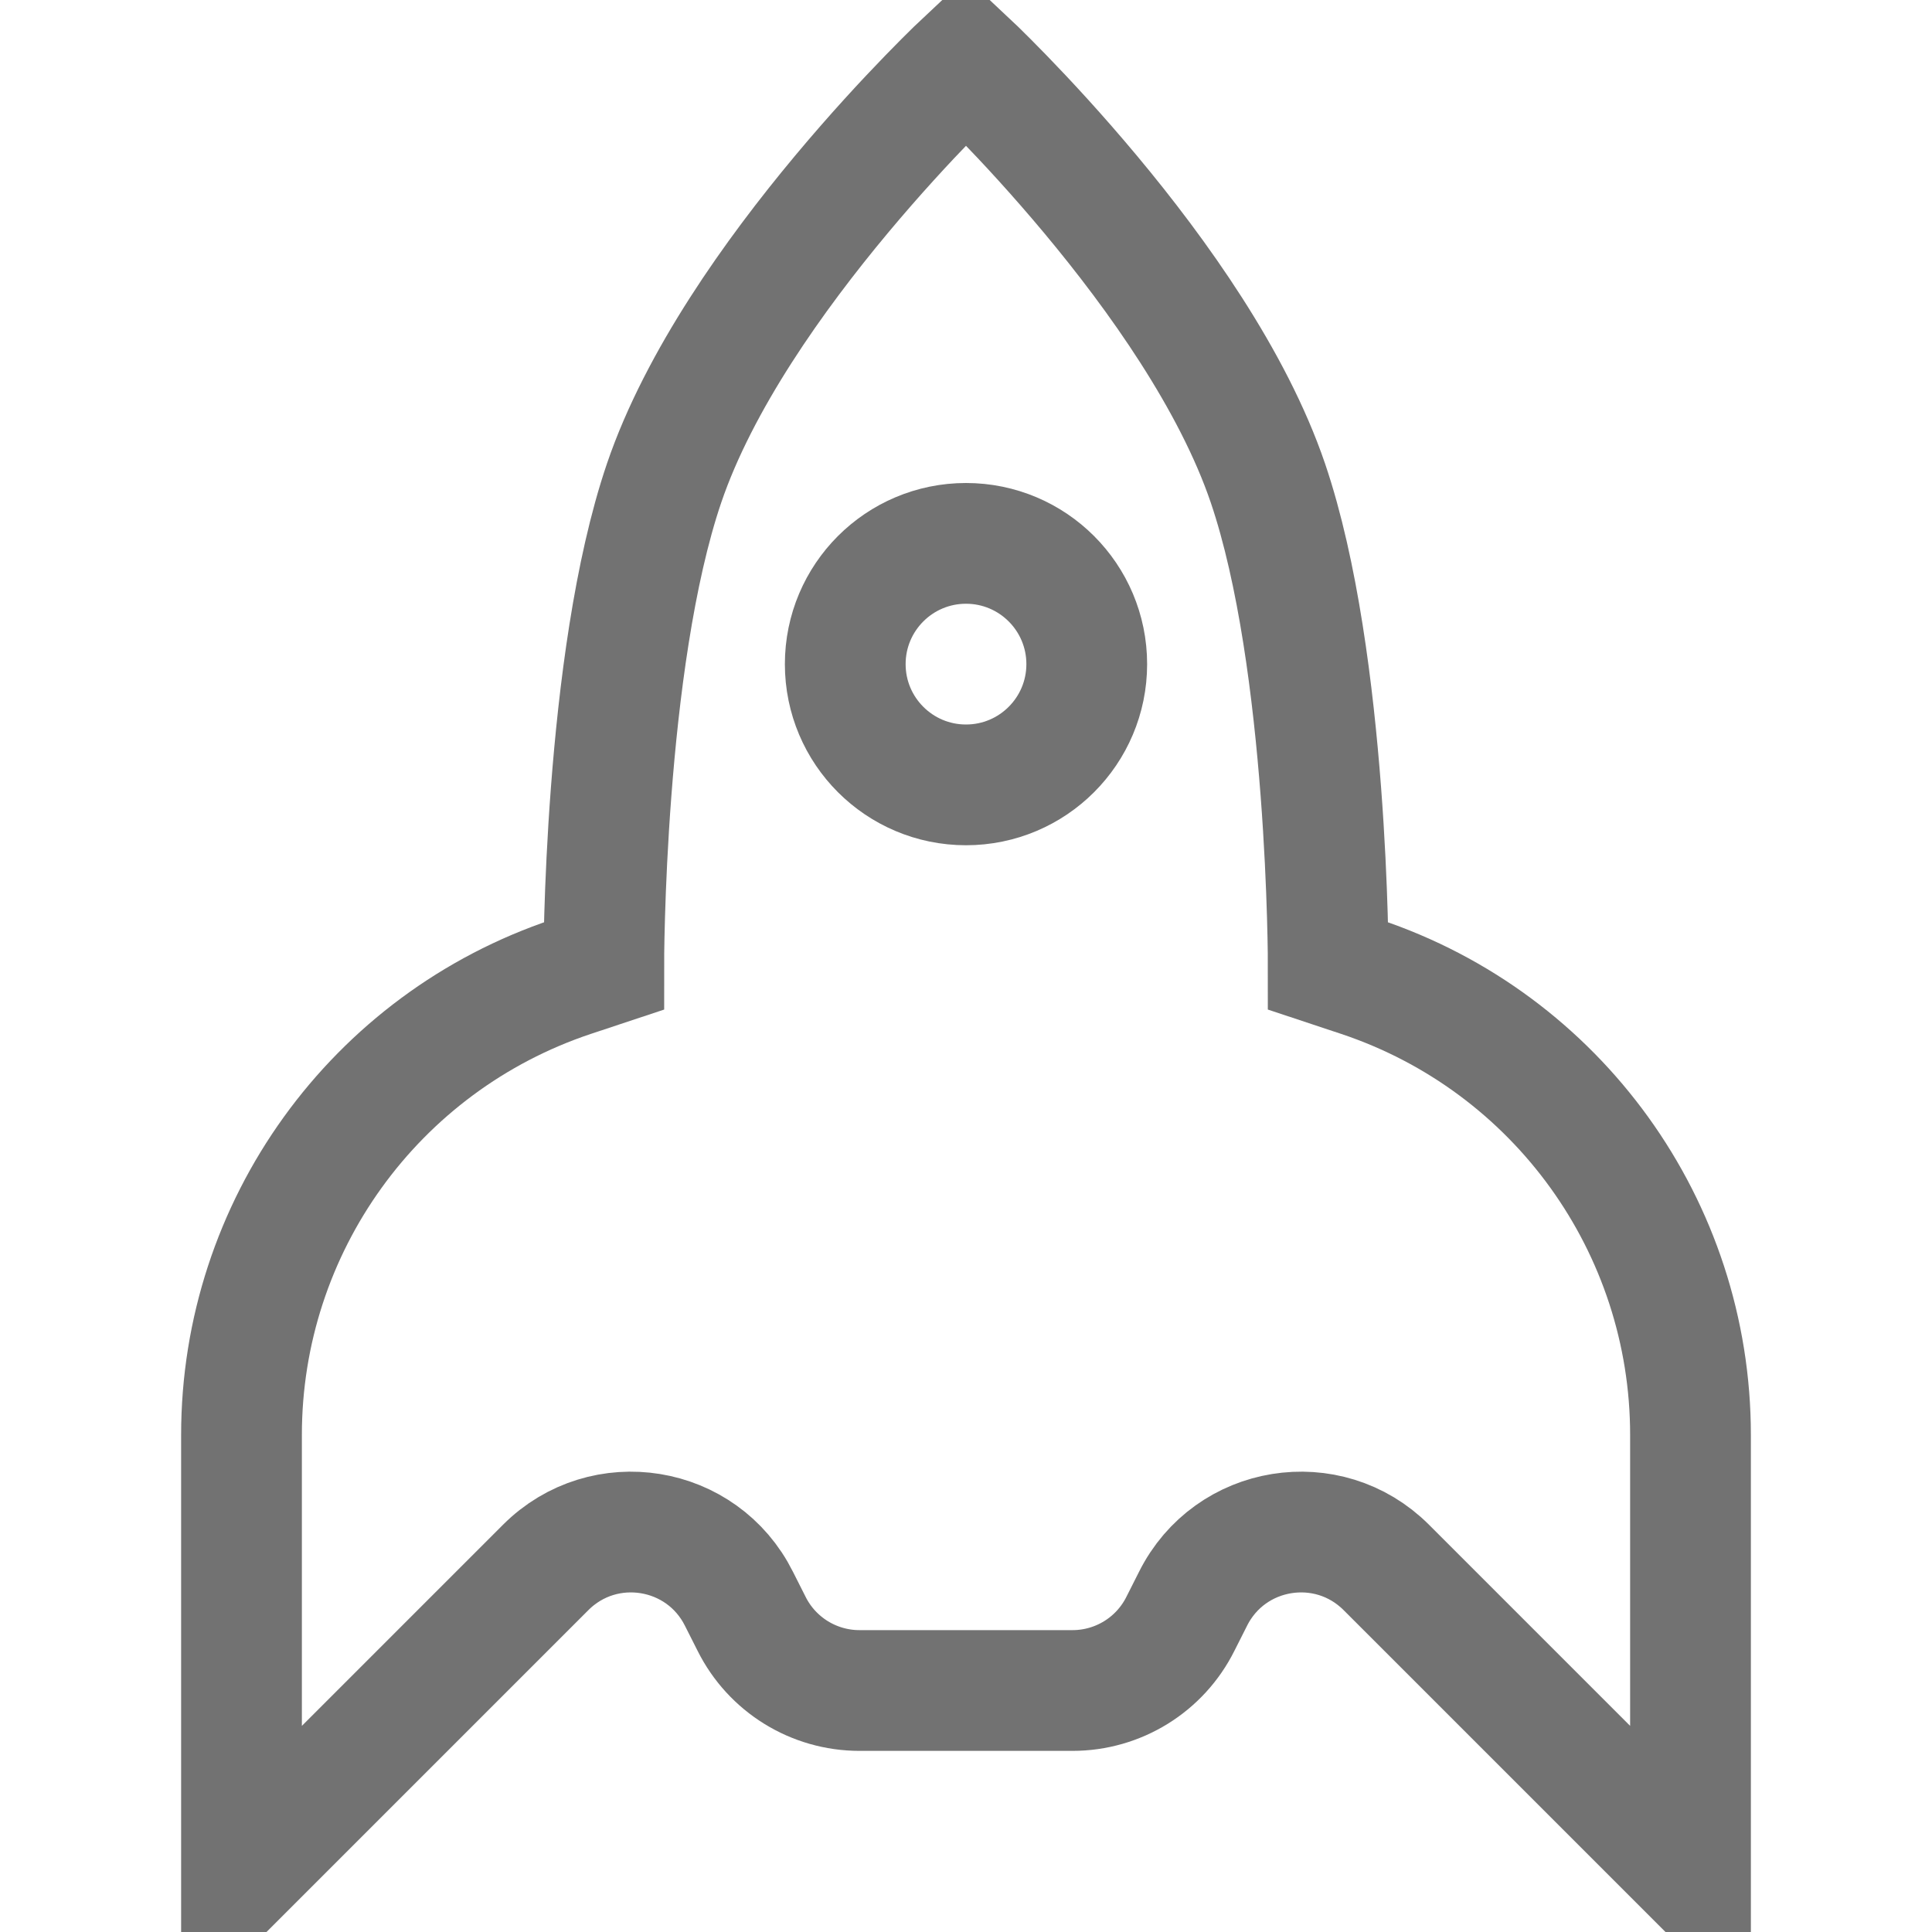 <svg width="16" height="16" viewBox="0 0 16 16" fill="none" xmlns="http://www.w3.org/2000/svg">
<g clip-path="url(#clip0_18_3585)">
<path d="M5.5 4C6.08 2.296 8 0.5 8 0.5C8 0.5 9.92 2.296 10.5 4C11.003 5.479 11 8 11 8L11.265 8.088C12.898 8.633 14 10.161 14 11.883V15.5L11.481 12.981C10.998 12.498 10.185 12.63 9.88 13.241L9.776 13.447C9.607 13.786 9.261 14 8.882 14H7.118C6.739 14 6.393 13.786 6.224 13.447L6.12 13.241C5.815 12.63 5.002 12.498 4.519 12.981L2 15.5V11.883C2 10.161 3.102 8.633 4.735 8.088L5 8C5 8 4.997 5.479 5.5 4Z" stroke="#727272"/>
<circle cx="8" cy="5.5" r="1" stroke="#727272"/>
</g>
<defs>
<clipPath id="clip0_18_3585">
<rect width="16" height="16" fill="white"/>
</clipPath>
</defs>
</svg>
